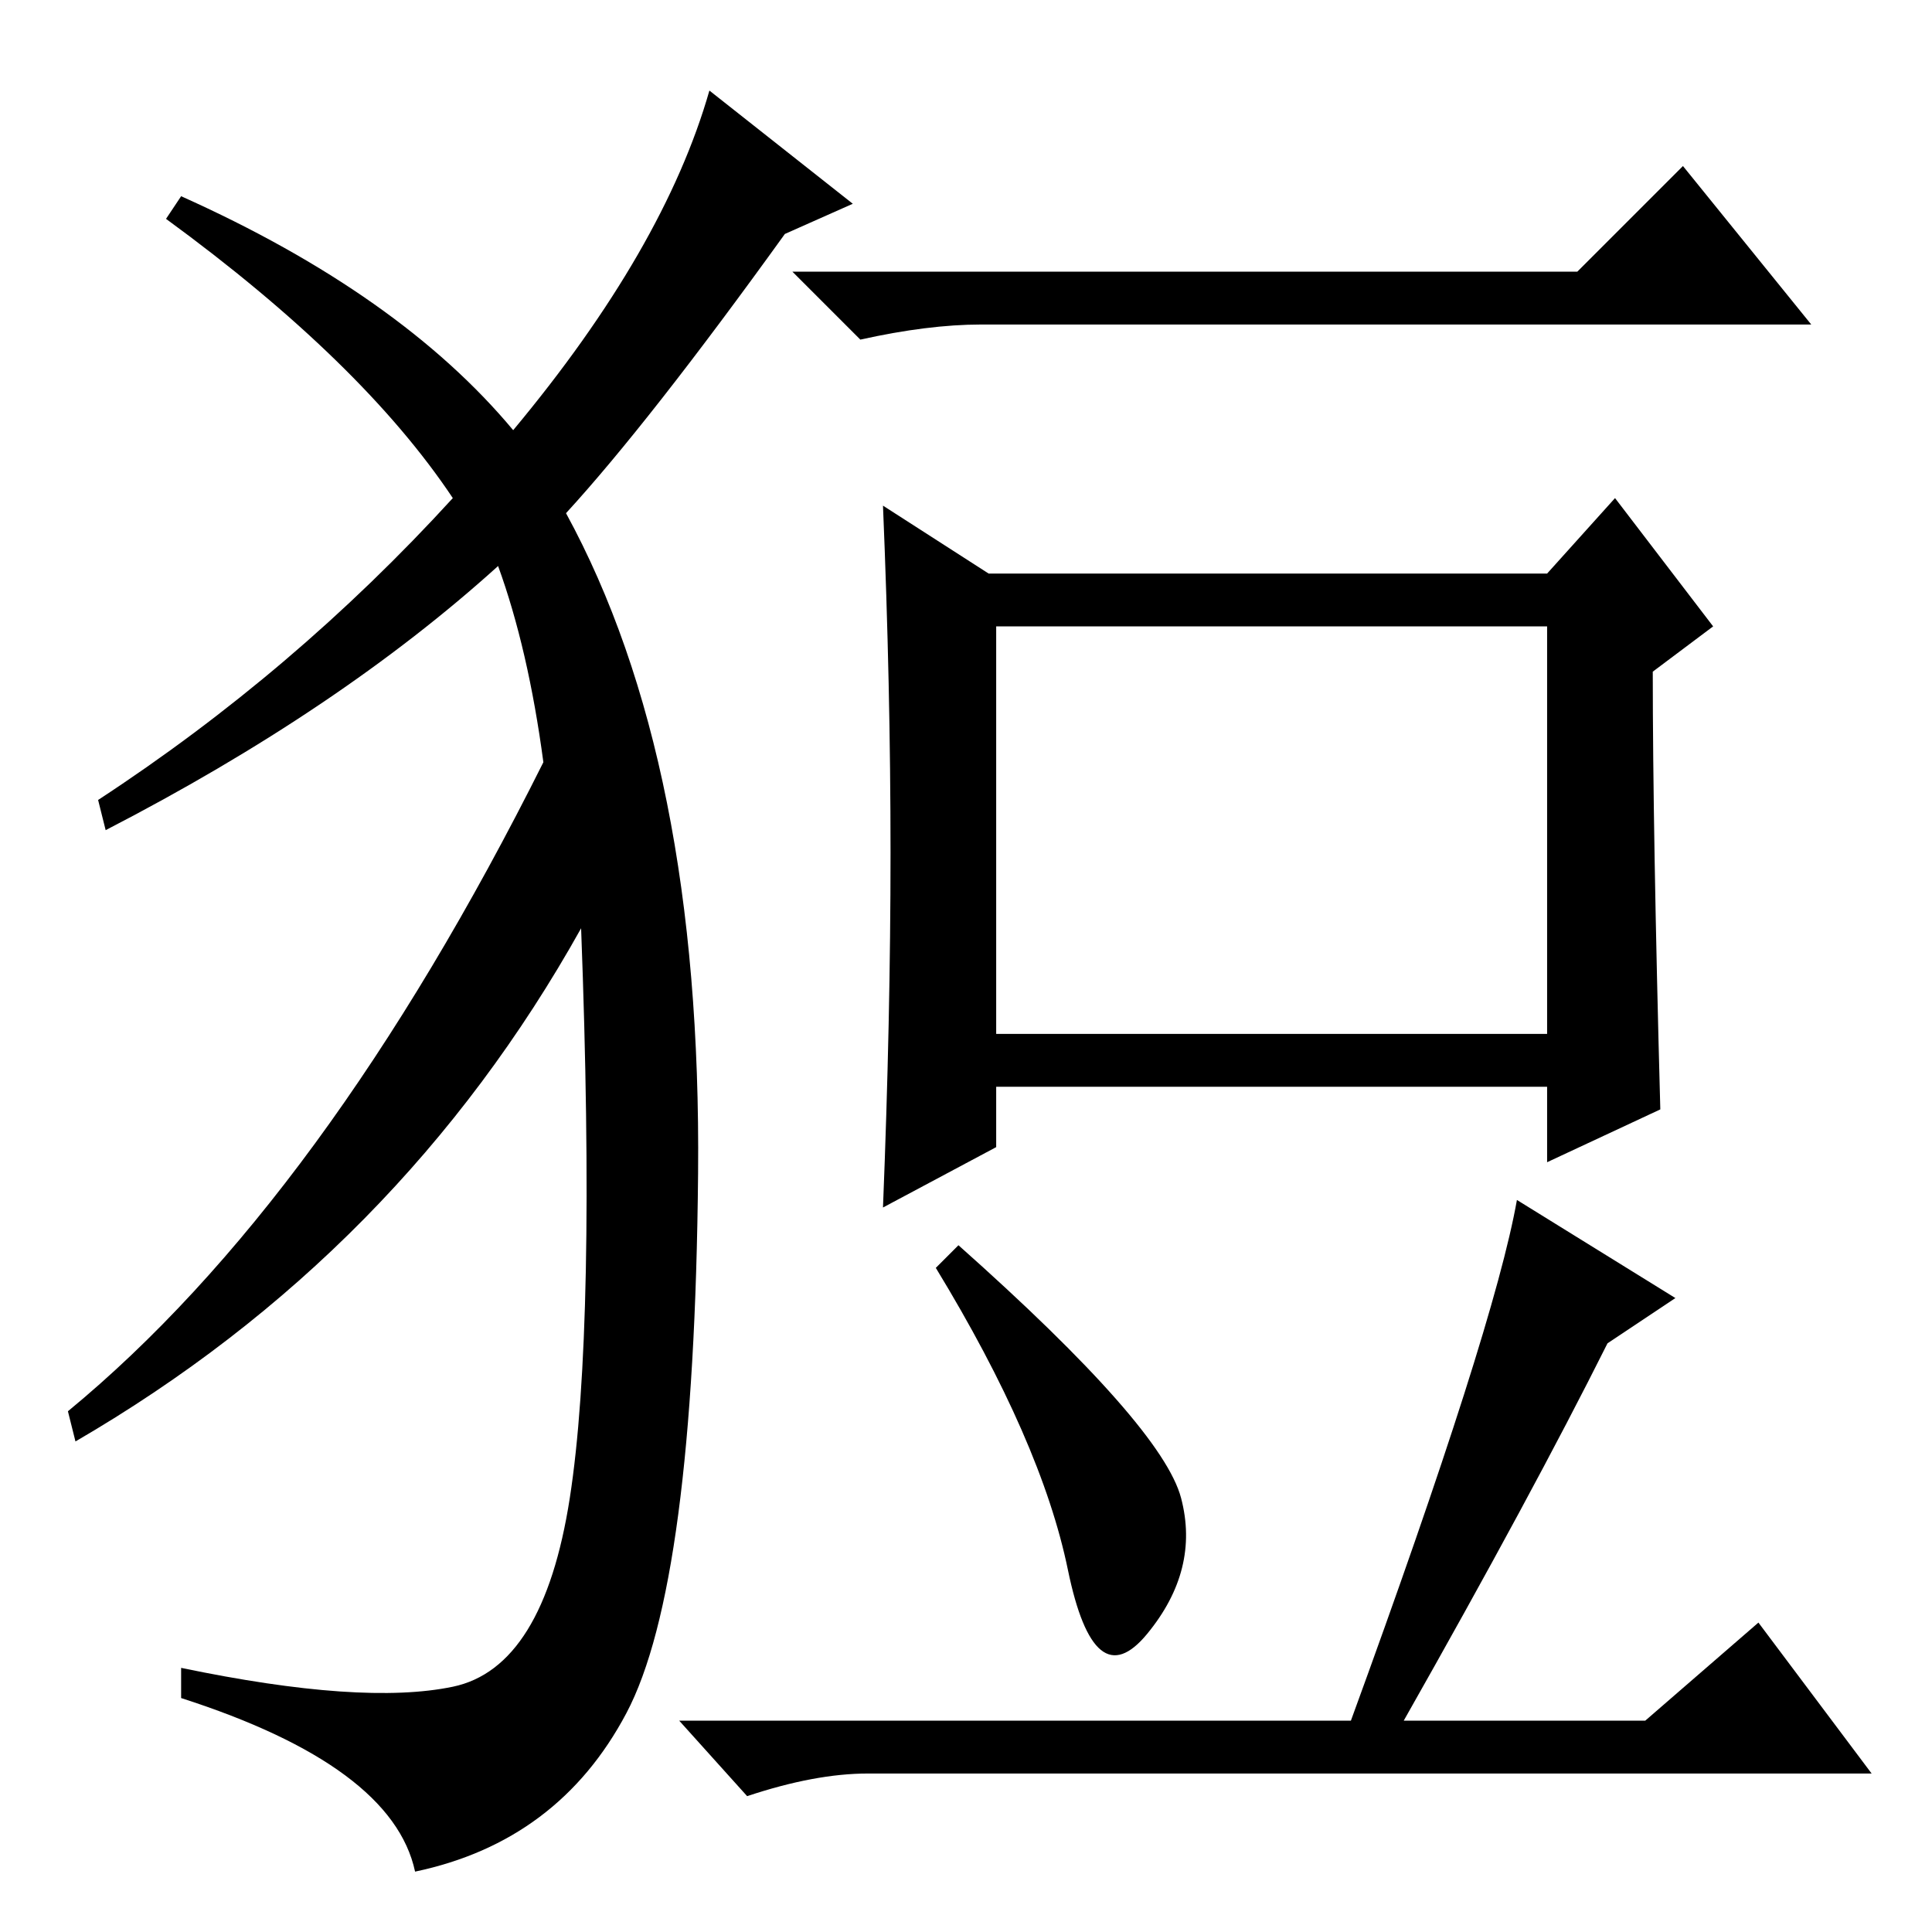 <?xml version="1.0" standalone="no"?>
<!DOCTYPE svg PUBLIC "-//W3C//DTD SVG 1.1//EN" "http://www.w3.org/Graphics/SVG/1.1/DTD/svg11.dtd" >
<svg xmlns="http://www.w3.org/2000/svg" xmlns:xlink="http://www.w3.org/1999/xlink" version="1.1" viewBox="0 -36 256 256">
  <g transform="matrix(1 0 0 -1 0 220)">
   <path fill="currentColor"
d="M209 220l14 14l17 -21h-110q-7 0 -16 -2l-9 9h104zM131 180h74l9 10l13 -17l-8 -6q0 -21 1 -58l-15 -7v10h-73v-8l-15 -8q1 25 1 47t-1 46zM132 119h73v54h-73v-54zM156.5 57.5q2.5 -9.5 -4.5 -18t-10.5 8.5t-17.5 40l3 3q27 -24 29.5 -33.5zM213 78q-10 -20 -27 -50h32
l15 13l15 -20h-133q-7 0 -16 -3l-9 10h89q19 52 22 69l21 -13zM68 199q20 24 26 45l19 -15l-9 -4q-18 -25 -29 -37q18 -33 17.5 -87.5t-9.5 -71.5t-28 -21q-3 14 -31 23v4q24 -5 36 -2.5t15.5 25t1.5 75.5q-24 -43 -67 -68l-1 4q34 28 63 86q-2 15 -6 26q-21 -19 -52 -35
l-1 4q26 17 47 40q-12 18 -38 37l2 3q29 -13 44 -31z" />
  </g>

</svg>
